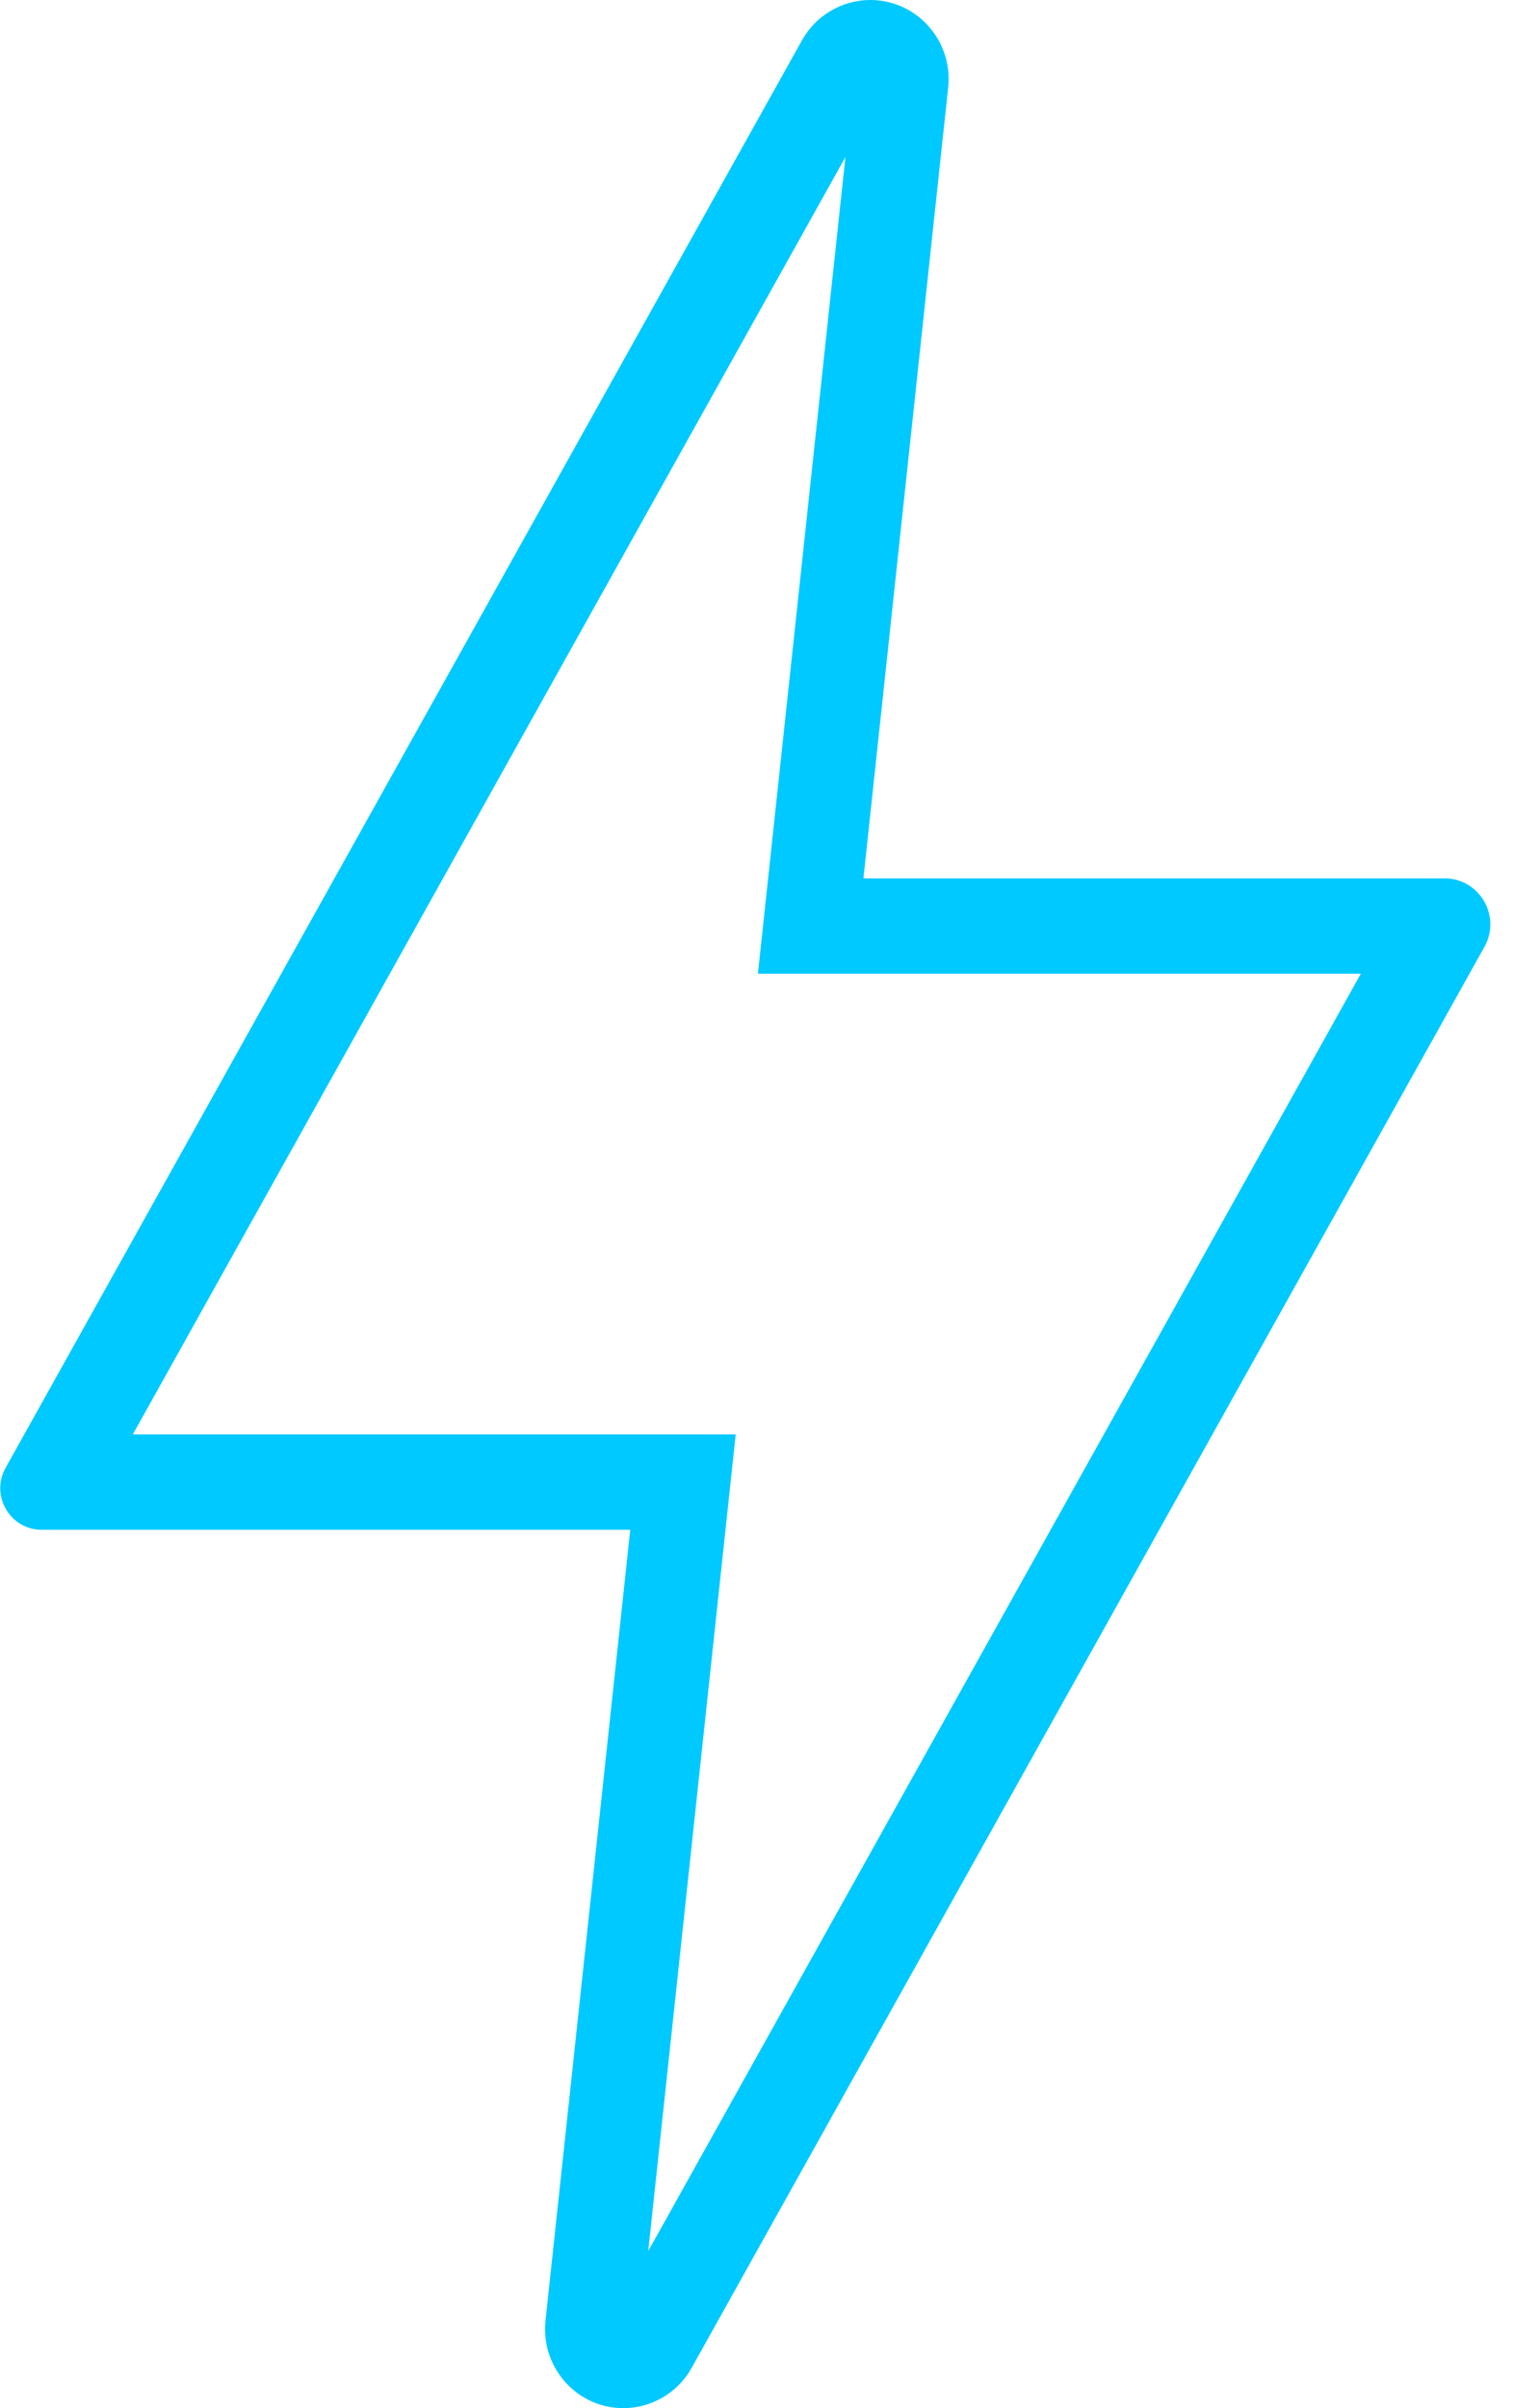 <svg width="66" height="105" viewBox="0 0 66 105" fill="none" xmlns="http://www.w3.org/2000/svg">
<path d="M27.191 105C26.839 105 26.489 104.945 26.152 104.837C24.613 104.342 23.622 102.81 23.795 101.195L27.493 66.701H1.819C1.17 66.701 0.589 66.366 0.261 65.804C-0.067 65.242 -0.072 64.567 0.245 63.998L34.985 1.755C35.59 0.673 36.731 0 37.965 0C38.318 0 38.668 0.055 39.005 0.163C40.544 0.658 41.535 2.19 41.362 3.805L37.664 38.299H63.016C63.73 38.299 64.374 38.67 64.736 39.29C65.097 39.911 65.103 40.656 64.754 41.285L30.17 103.245C29.566 104.327 28.424 105 27.19 105H27.191ZM32.093 62.545L28.277 98.151L59.363 42.454H33.062L36.879 6.848L5.792 62.545H32.093Z" fill="#00C9FF"/>
</svg>
